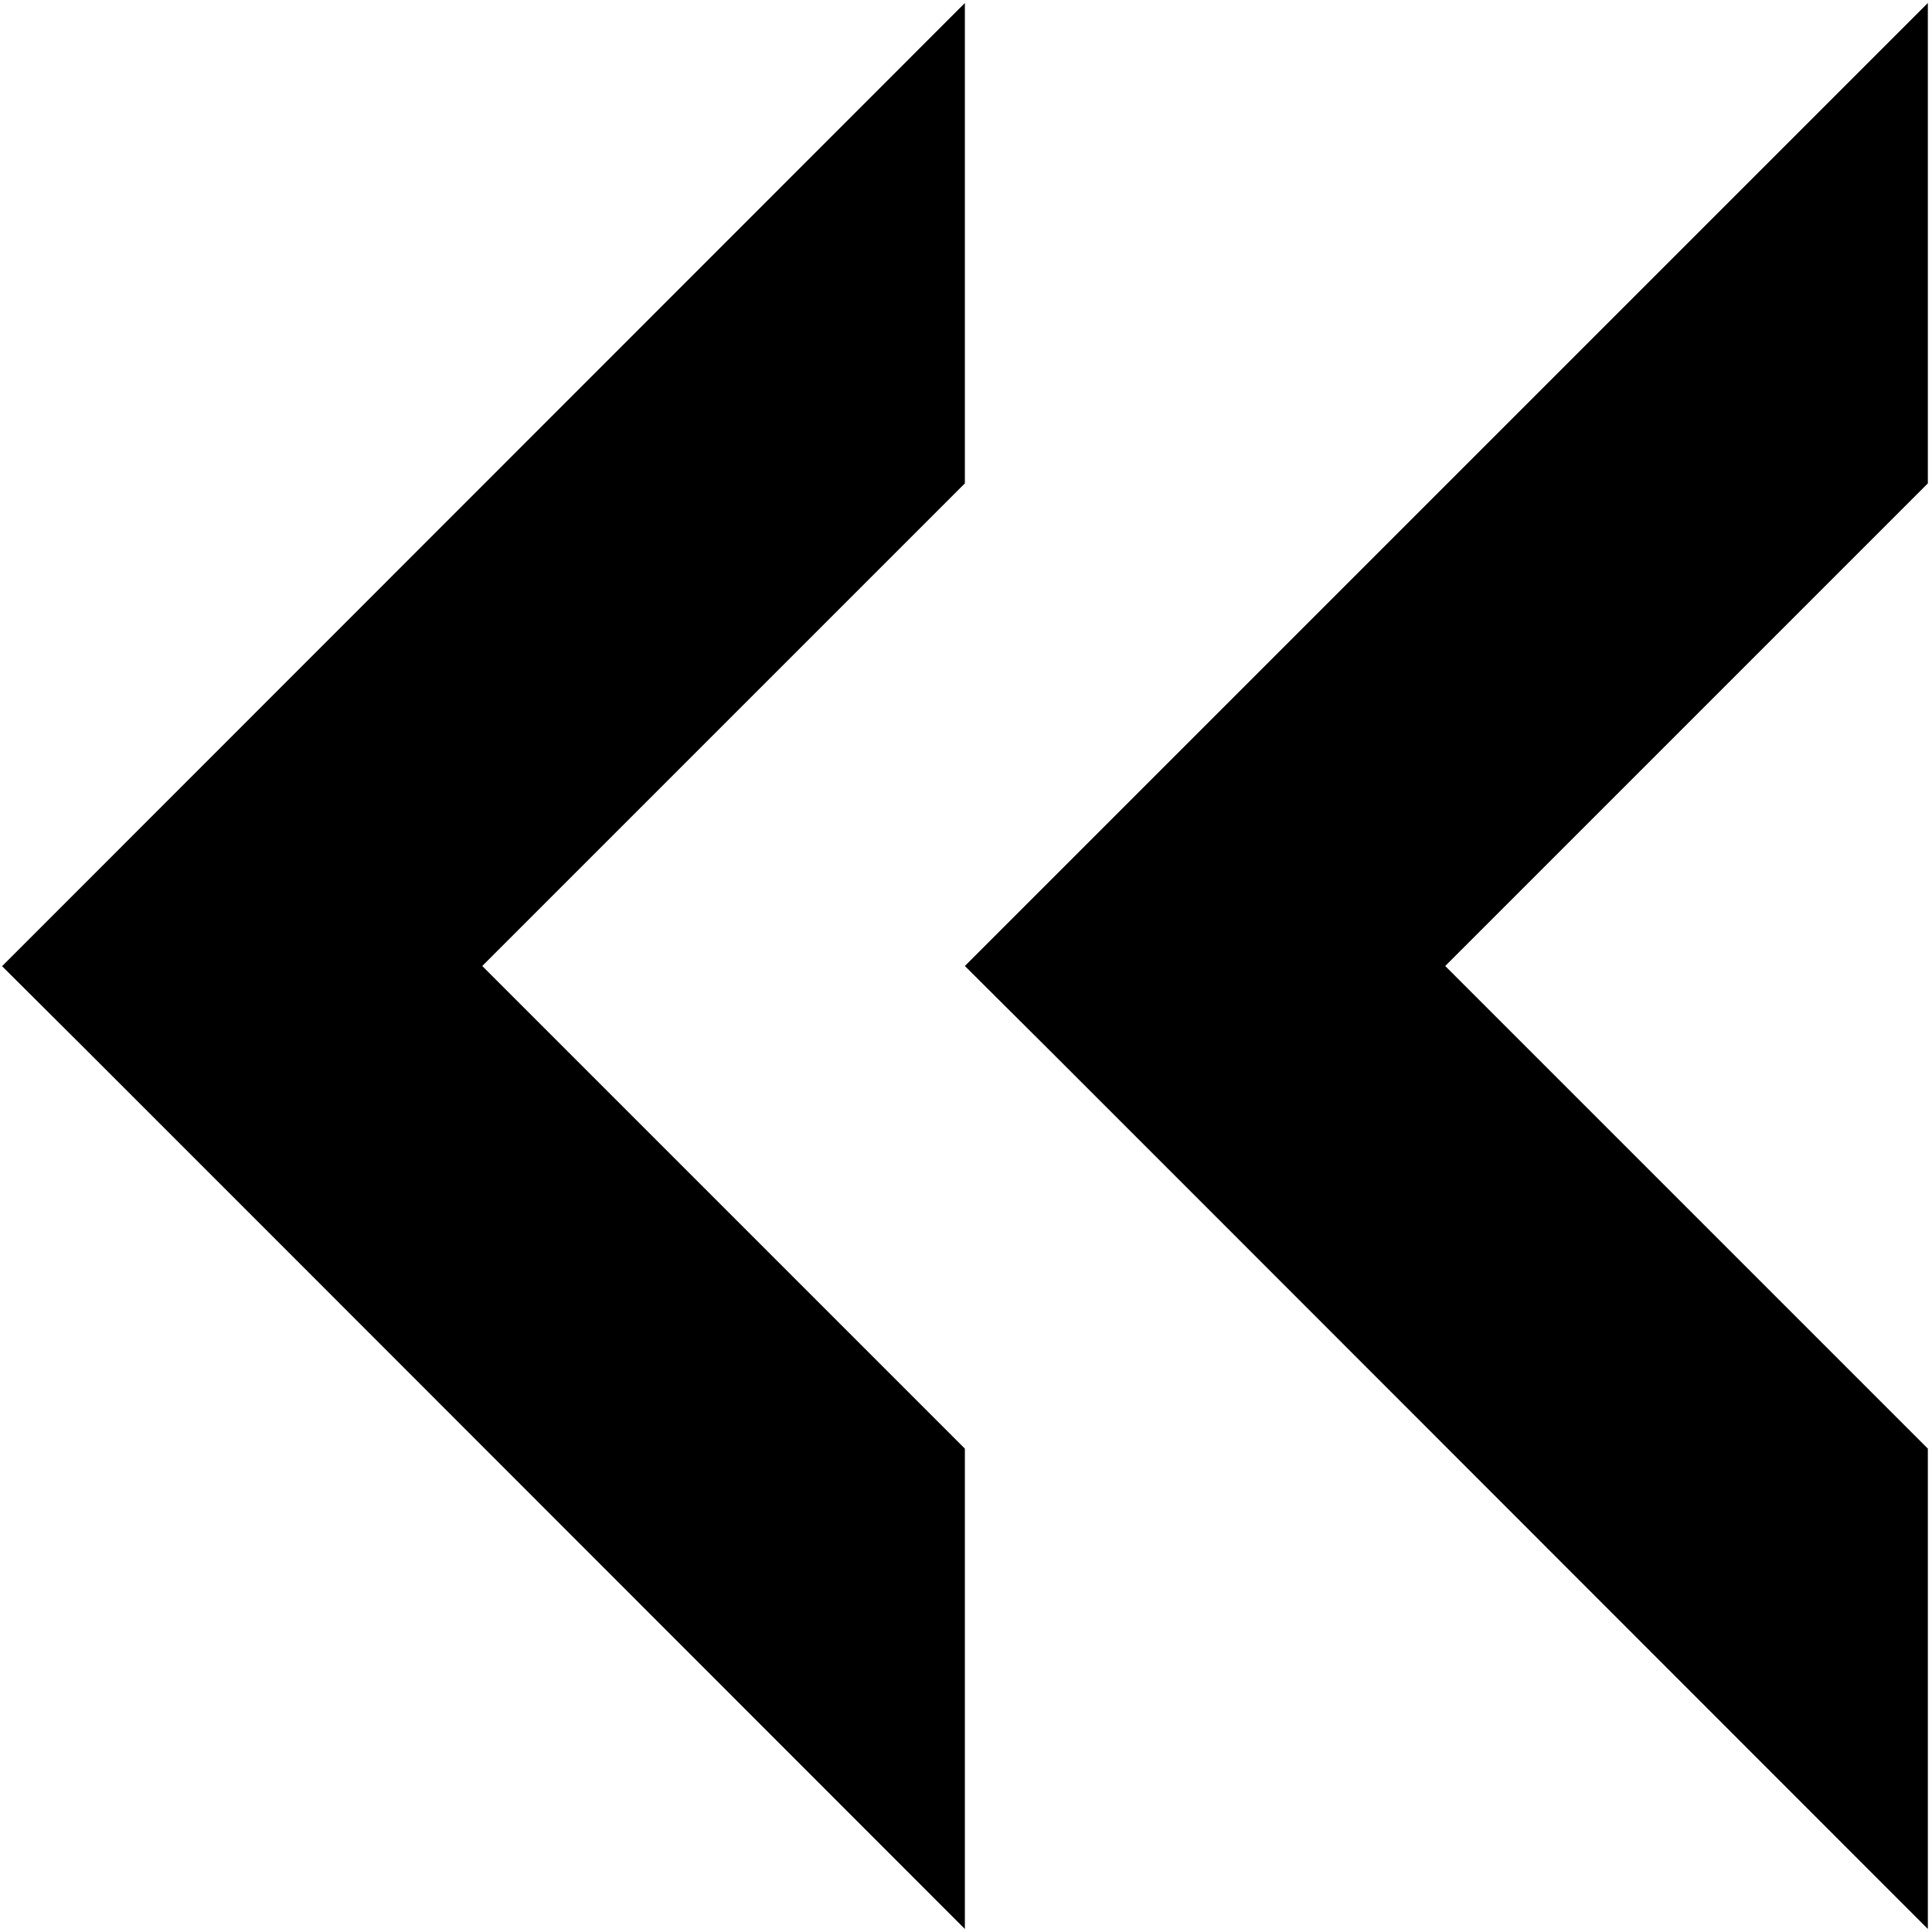<?xml version="1.0" encoding="utf-8"?>
<!-- Generator: Adobe Illustrator 21.1.0, SVG Export Plug-In . SVG Version: 6.00 Build 0)  -->
<svg version="1.1" id="Layer_2" xmlns="http://www.w3.org/2000/svg" xmlns:xlink="http://www.w3.org/1999/xlink" x="0px" y="0px"
	 viewBox="0 0 512 512" style="enable-background:new 0 0 512 512;" xml:space="preserve">
<g>
	<polygon points="255.8,256.1 278.4,278.6 319.4,319.6 510.9,511.2 510.9,383.9 383,256 510.9,128.1 510.9,0.8 255.7,256 	"/>
	<polygon points="127.8,256 255.7,128.1 255.7,0.8 0.6,256 0.6,256.1 23.2,278.6 64.2,319.6 255.7,511.2 255.7,383.9 	"/>
</g>
</svg>
